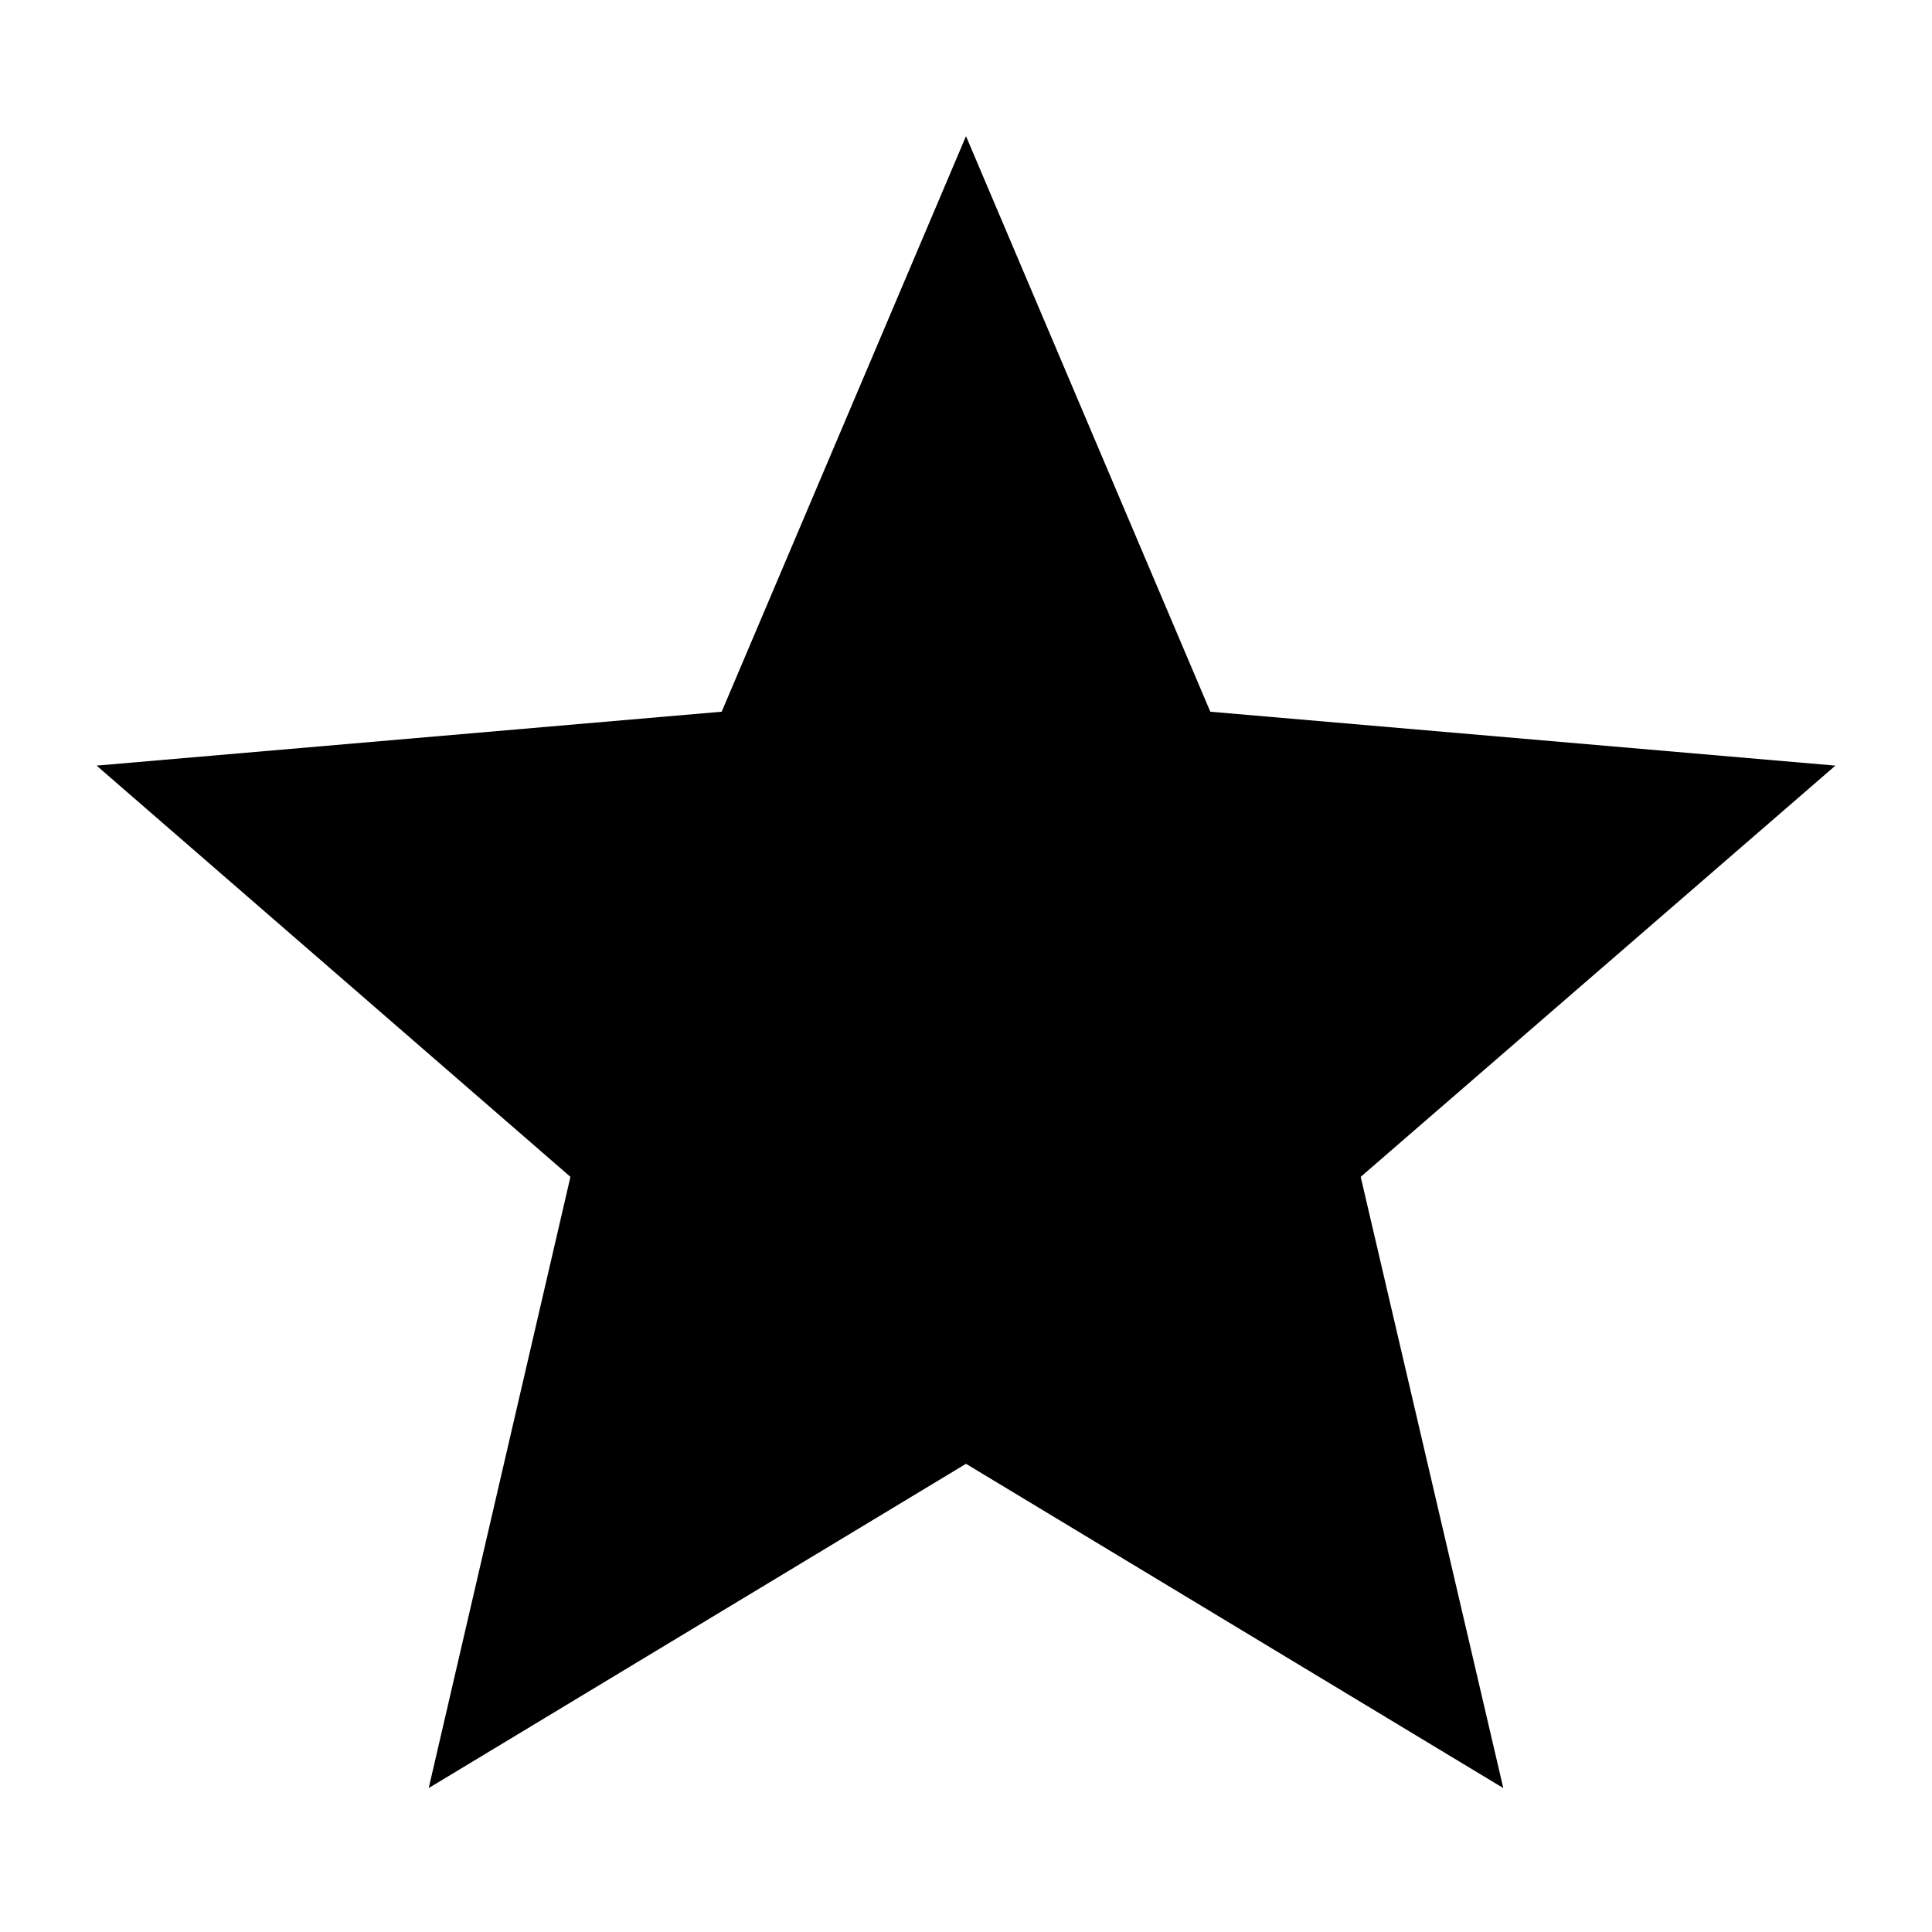 <svg xmlns="http://www.w3.org/2000/svg" width="500" height="500" viewBox="0 0 500 500">
    <path d="m250 378.83 139.05 83.92-36.9-158.18L475 198.14l-161.77-13.95L250 35.24l-63.23 148.95L25 198.14l122.63 106.43-36.68 158.18z"/>
</svg>

